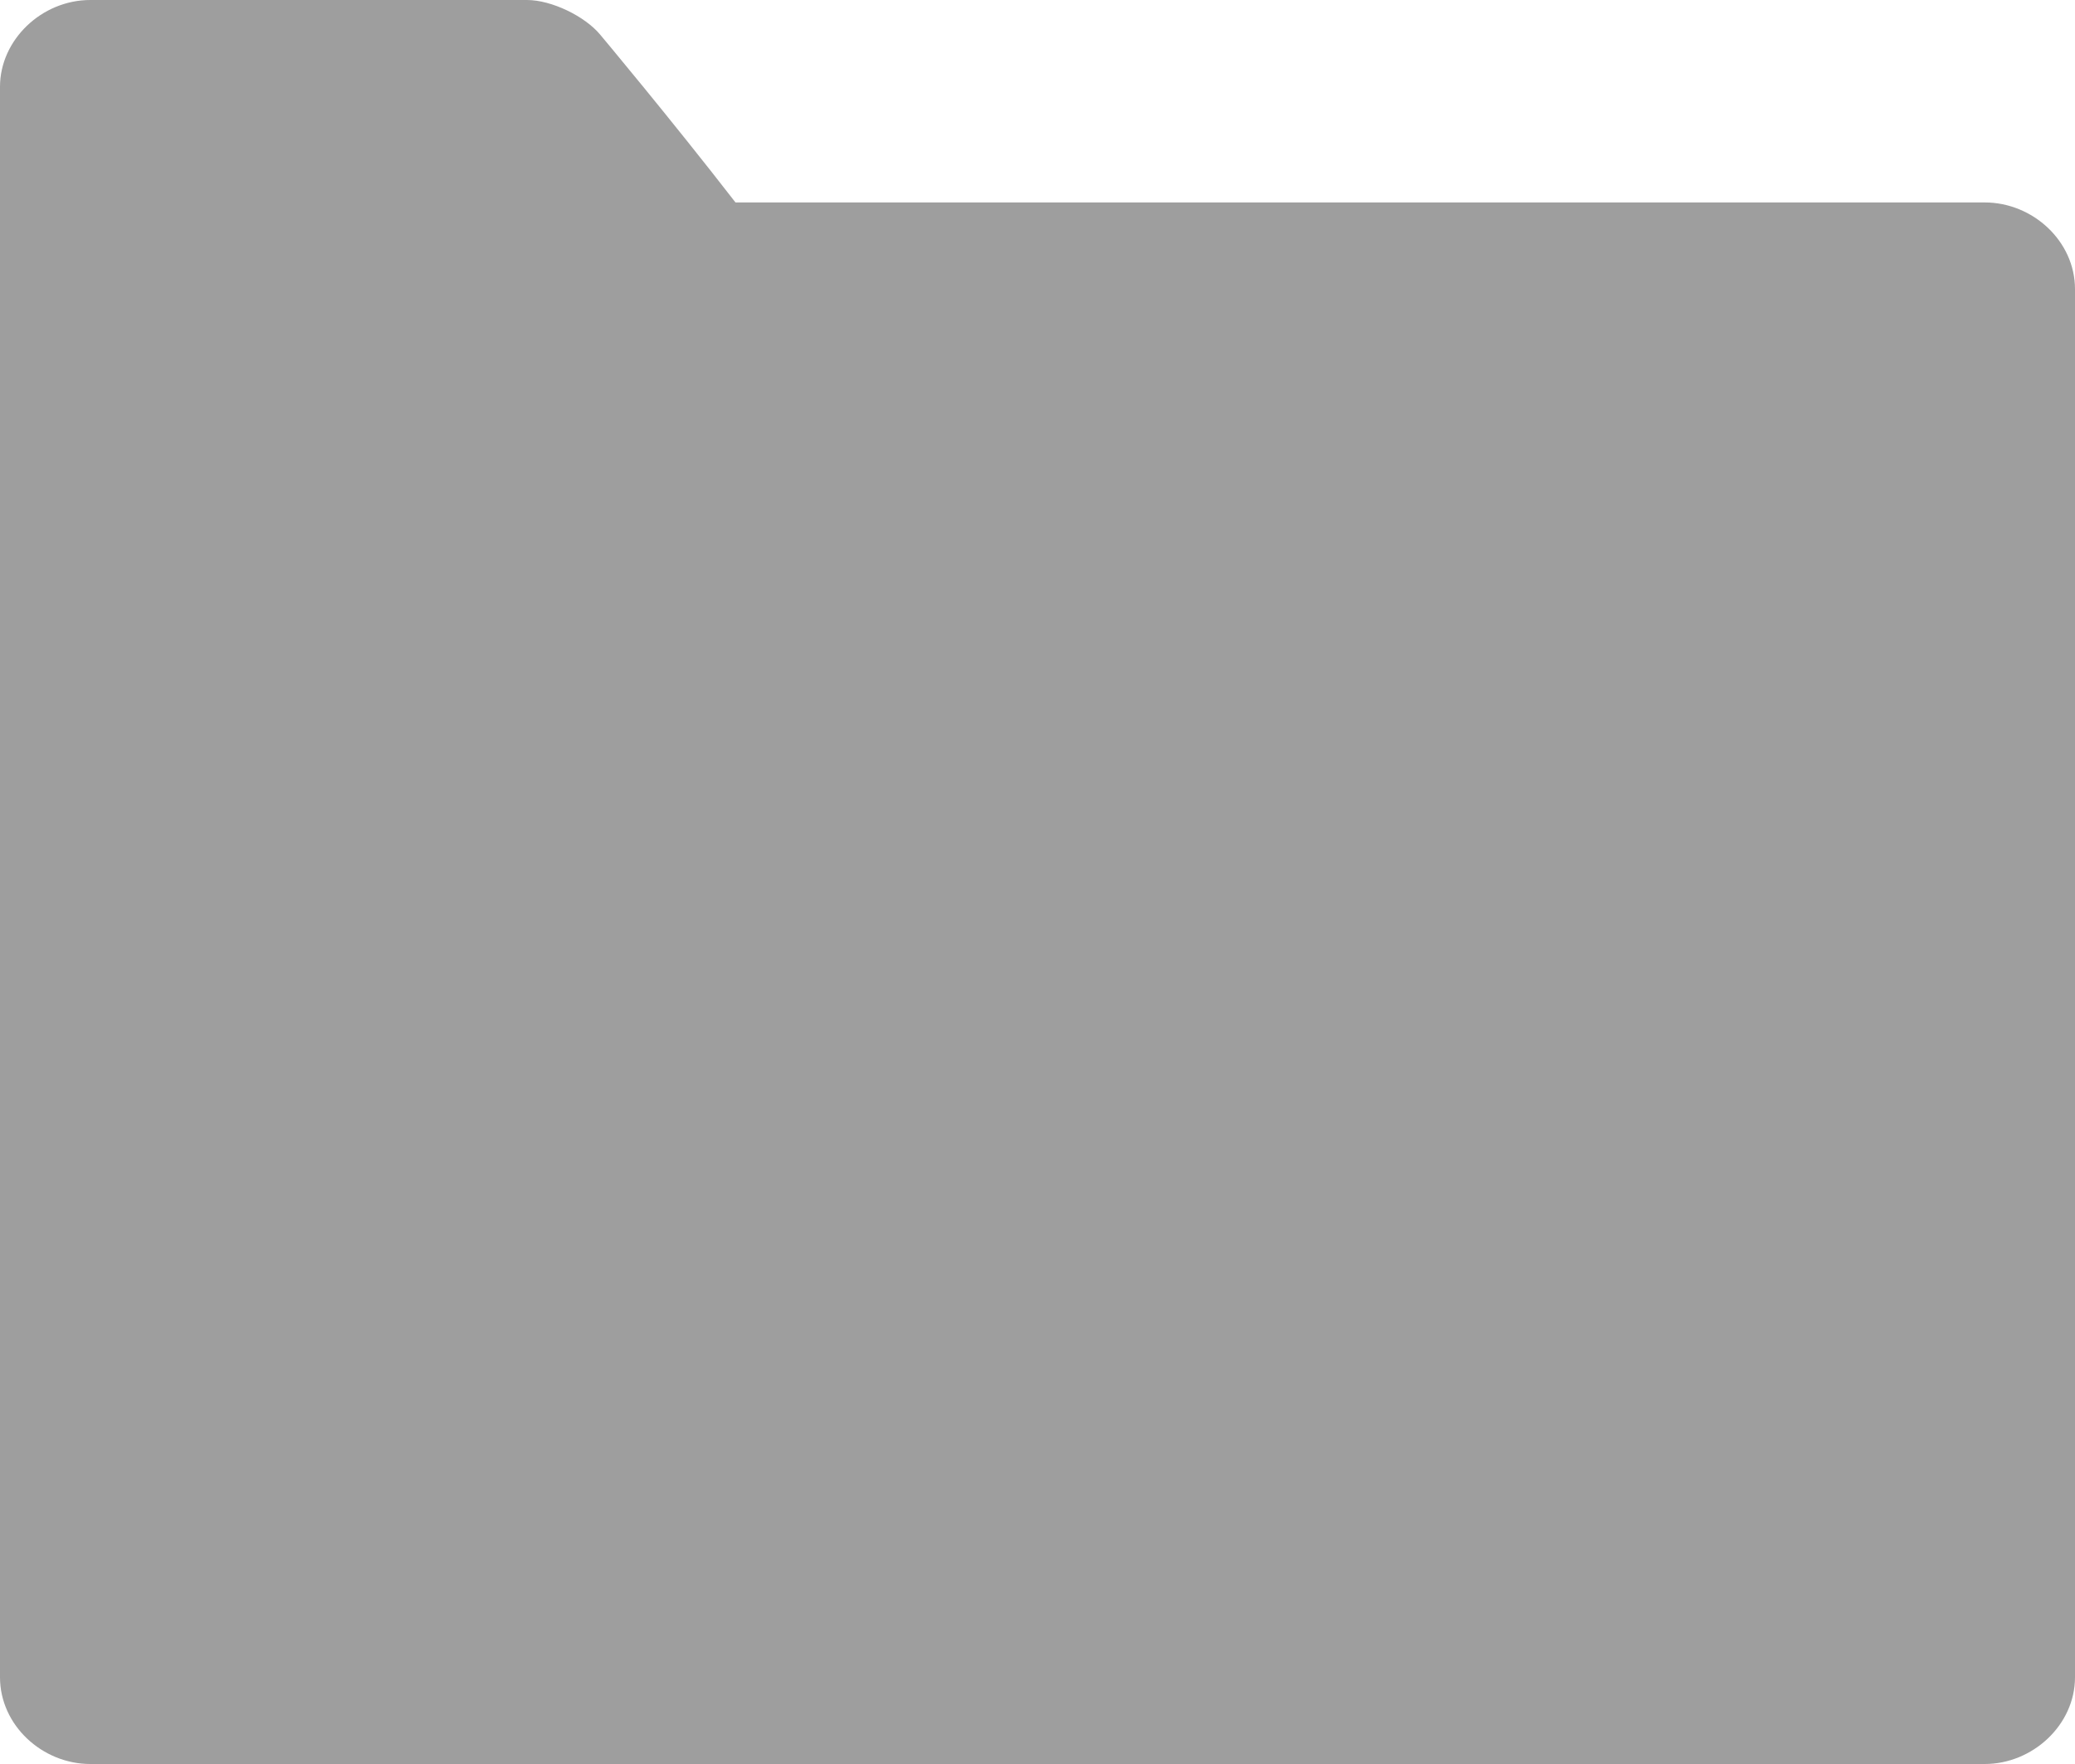 <?xml version="1.0" encoding="UTF-8"?>
<svg width="20px" height="17px" viewBox="0 0 20 17" version="1.1" xmlns="http://www.w3.org/2000/svg">
  <!-- Generator: Sketch 54.1 (76490) - https://sketchapp.com -->
  <title>folderIcon</title>
  <desc>Created with Sketch.</desc>
  <g id="Website-Design" stroke="none" stroke-width="1" fill="none" fill-rule="evenodd">
    <g id="DesktopFileDrive--movingItem" transform="translate(-1107, -204)" fill="#9E9E9E">
      <g id="folder1" transform="translate(1091, 188)">
        <path
          d="M23.089,17.951 L35.13,17.951 C35.592,17.951 36,18.323 36,18.787 L36,32.164 C36,32.624 35.591,33 35.13,33 L16.87,33 C16.408,33 16,32.627 16,32.164 L16,18.787 L16,16.836 C16,16.384 16.402,16 16.87,16 L21.079,16 C21.316,16 21.637,16.156 21.785,16.334 C21.785,16.334 22.459,17.138 23.089,17.951 Z"
          id="folderIcon"></path>
      </g>
    </g>
  </g>
</svg>
